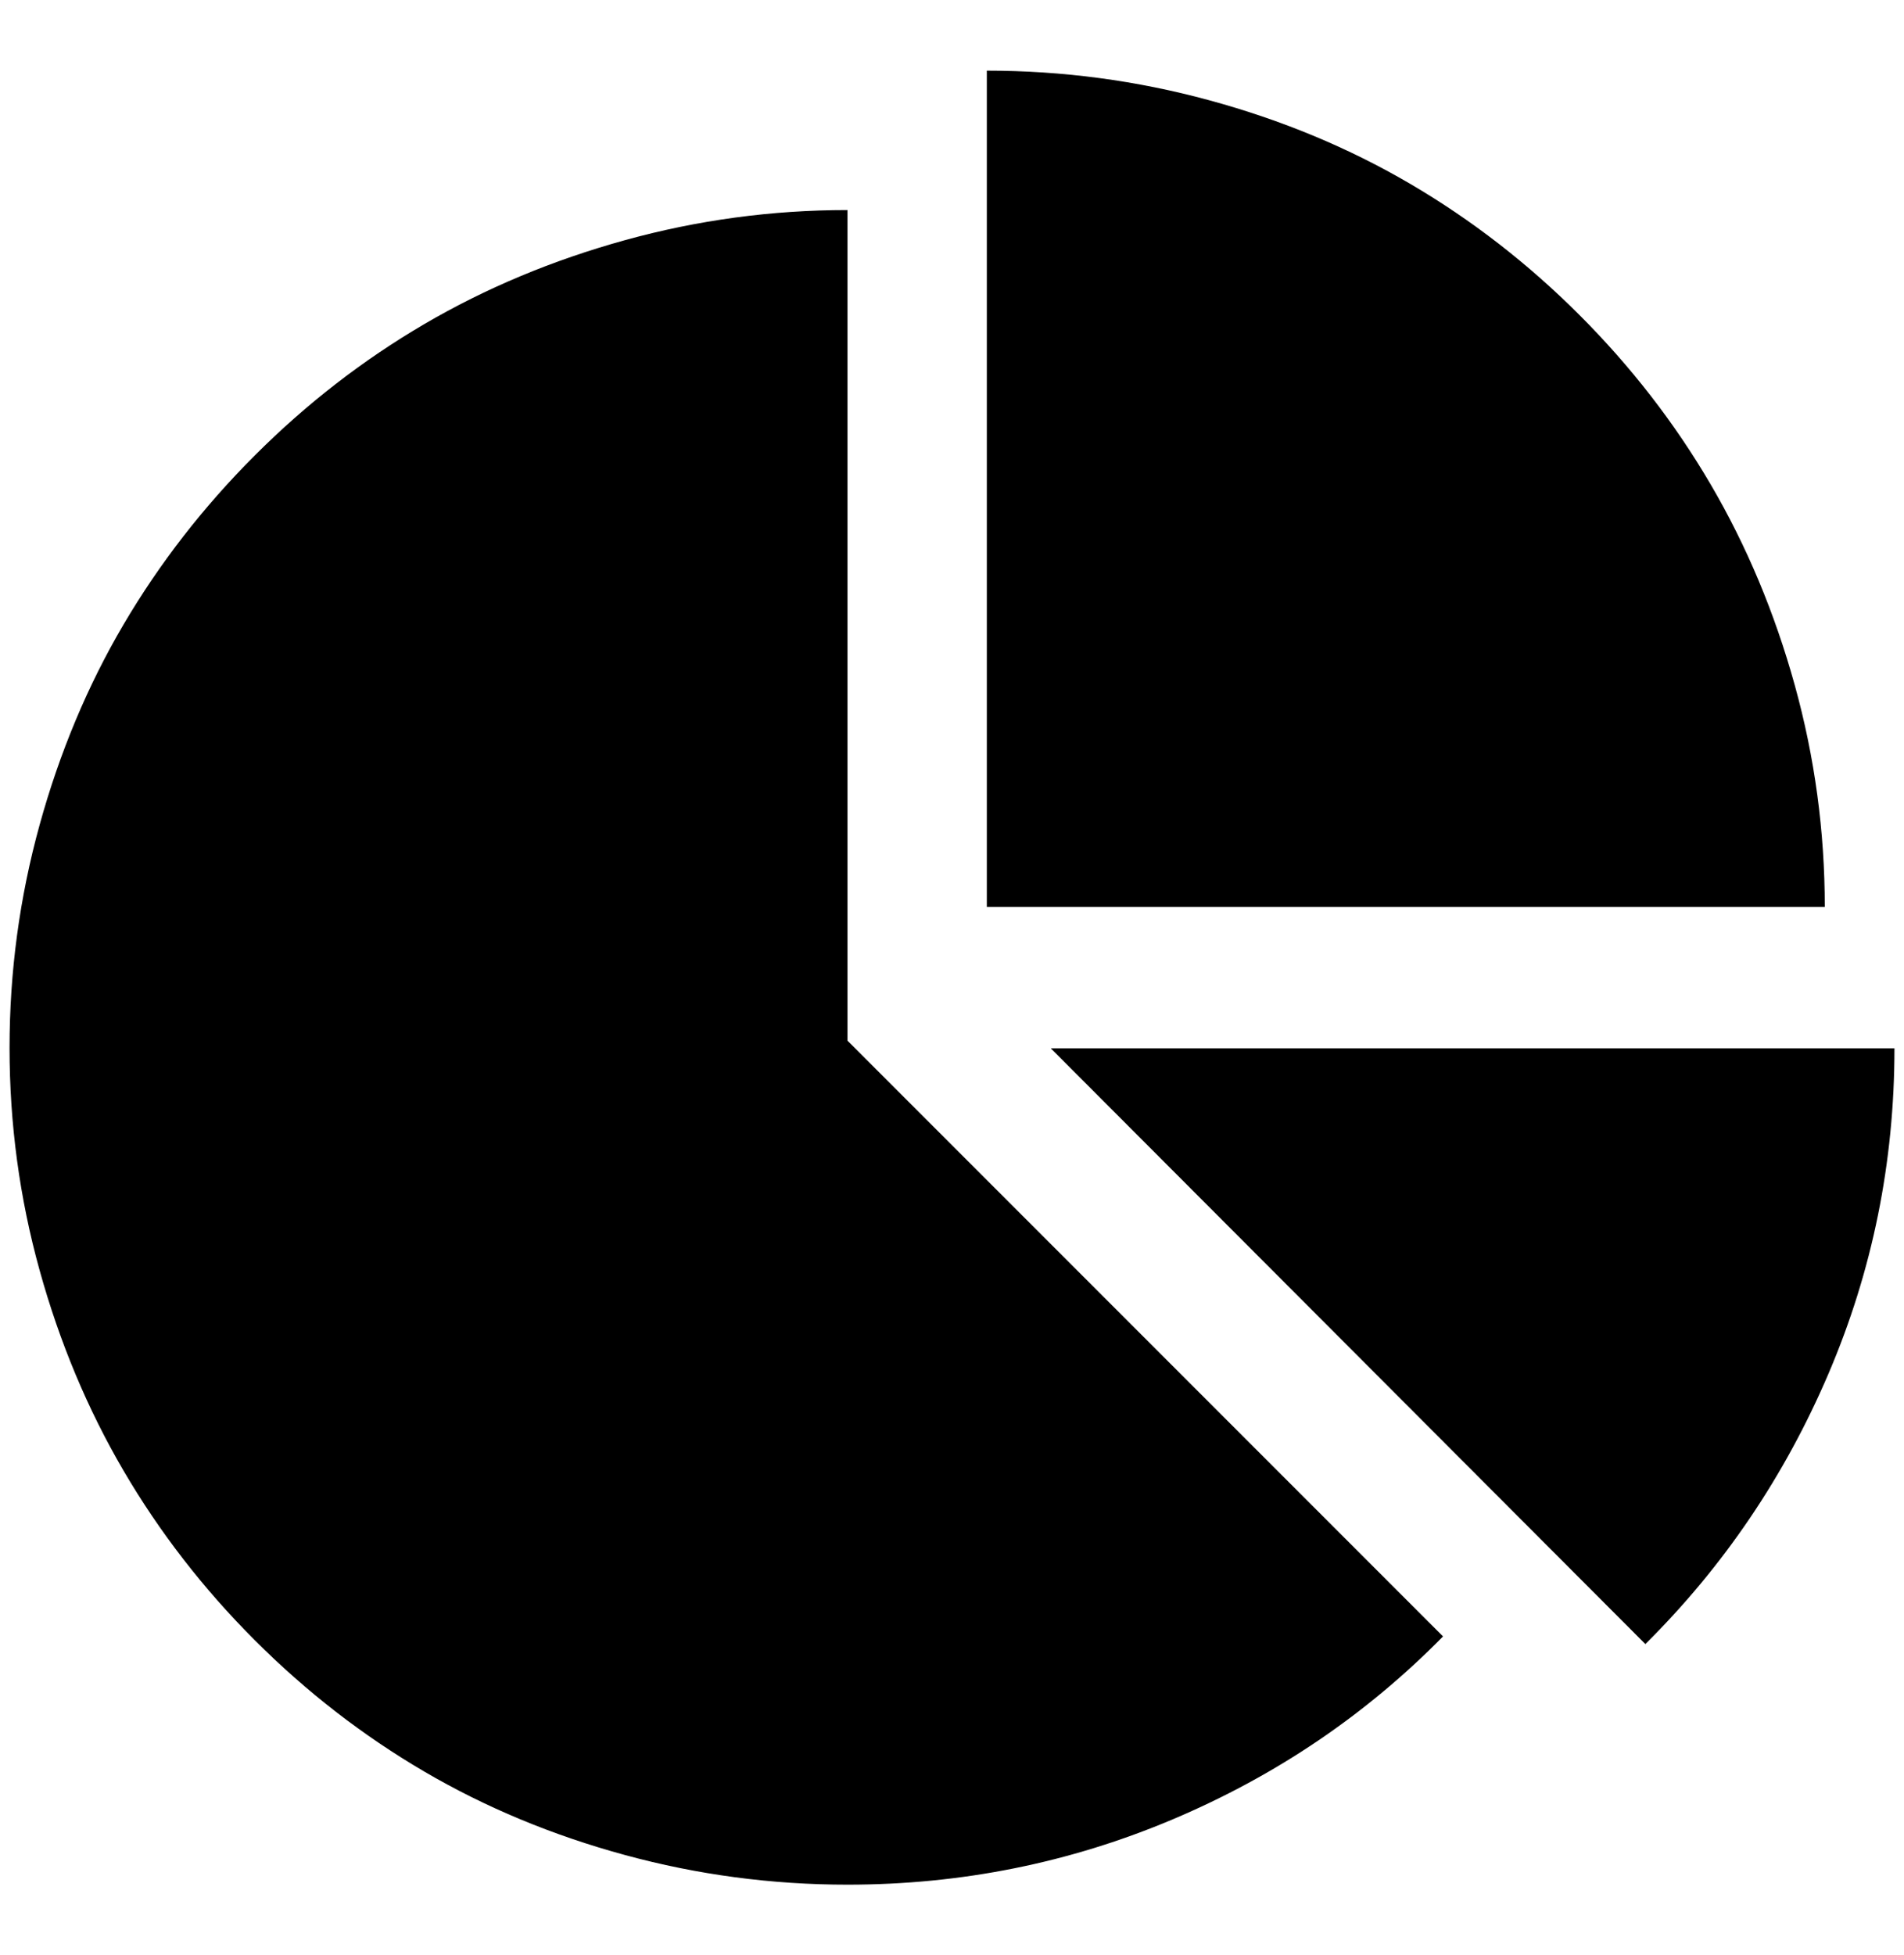 <?xml version="1.0" standalone="no"?>
<!DOCTYPE svg PUBLIC "-//W3C//DTD SVG 1.1//EN" "http://www.w3.org/Graphics/SVG/1.1/DTD/svg11.dtd" >
<svg xmlns="http://www.w3.org/2000/svg" xmlns:xlink="http://www.w3.org/1999/xlink" version="1.1" viewBox="-10 0 1995 2048">
   <path fill="currentColor"
d="M878 1090l624 624q-121 123 -283 191.5t-341 68.5q-119 0 -233 -31t-210.5 -87.5t-177.5 -137.5t-137.5 -177.5t-88 -210t-31.5 -233t31.5 -233.5t88 -210t137.5 -177t177.5 -137.5t210.5 -88t233 -31.5v870zM1091 1098h884q0 179 -69 340.5t-192 283.5zM1902 950h-878
v-876q119 0 233 31t210.5 87.5t177.5 137.5t137.5 177.5t88 210t31.5 232.5z" />
</svg>
